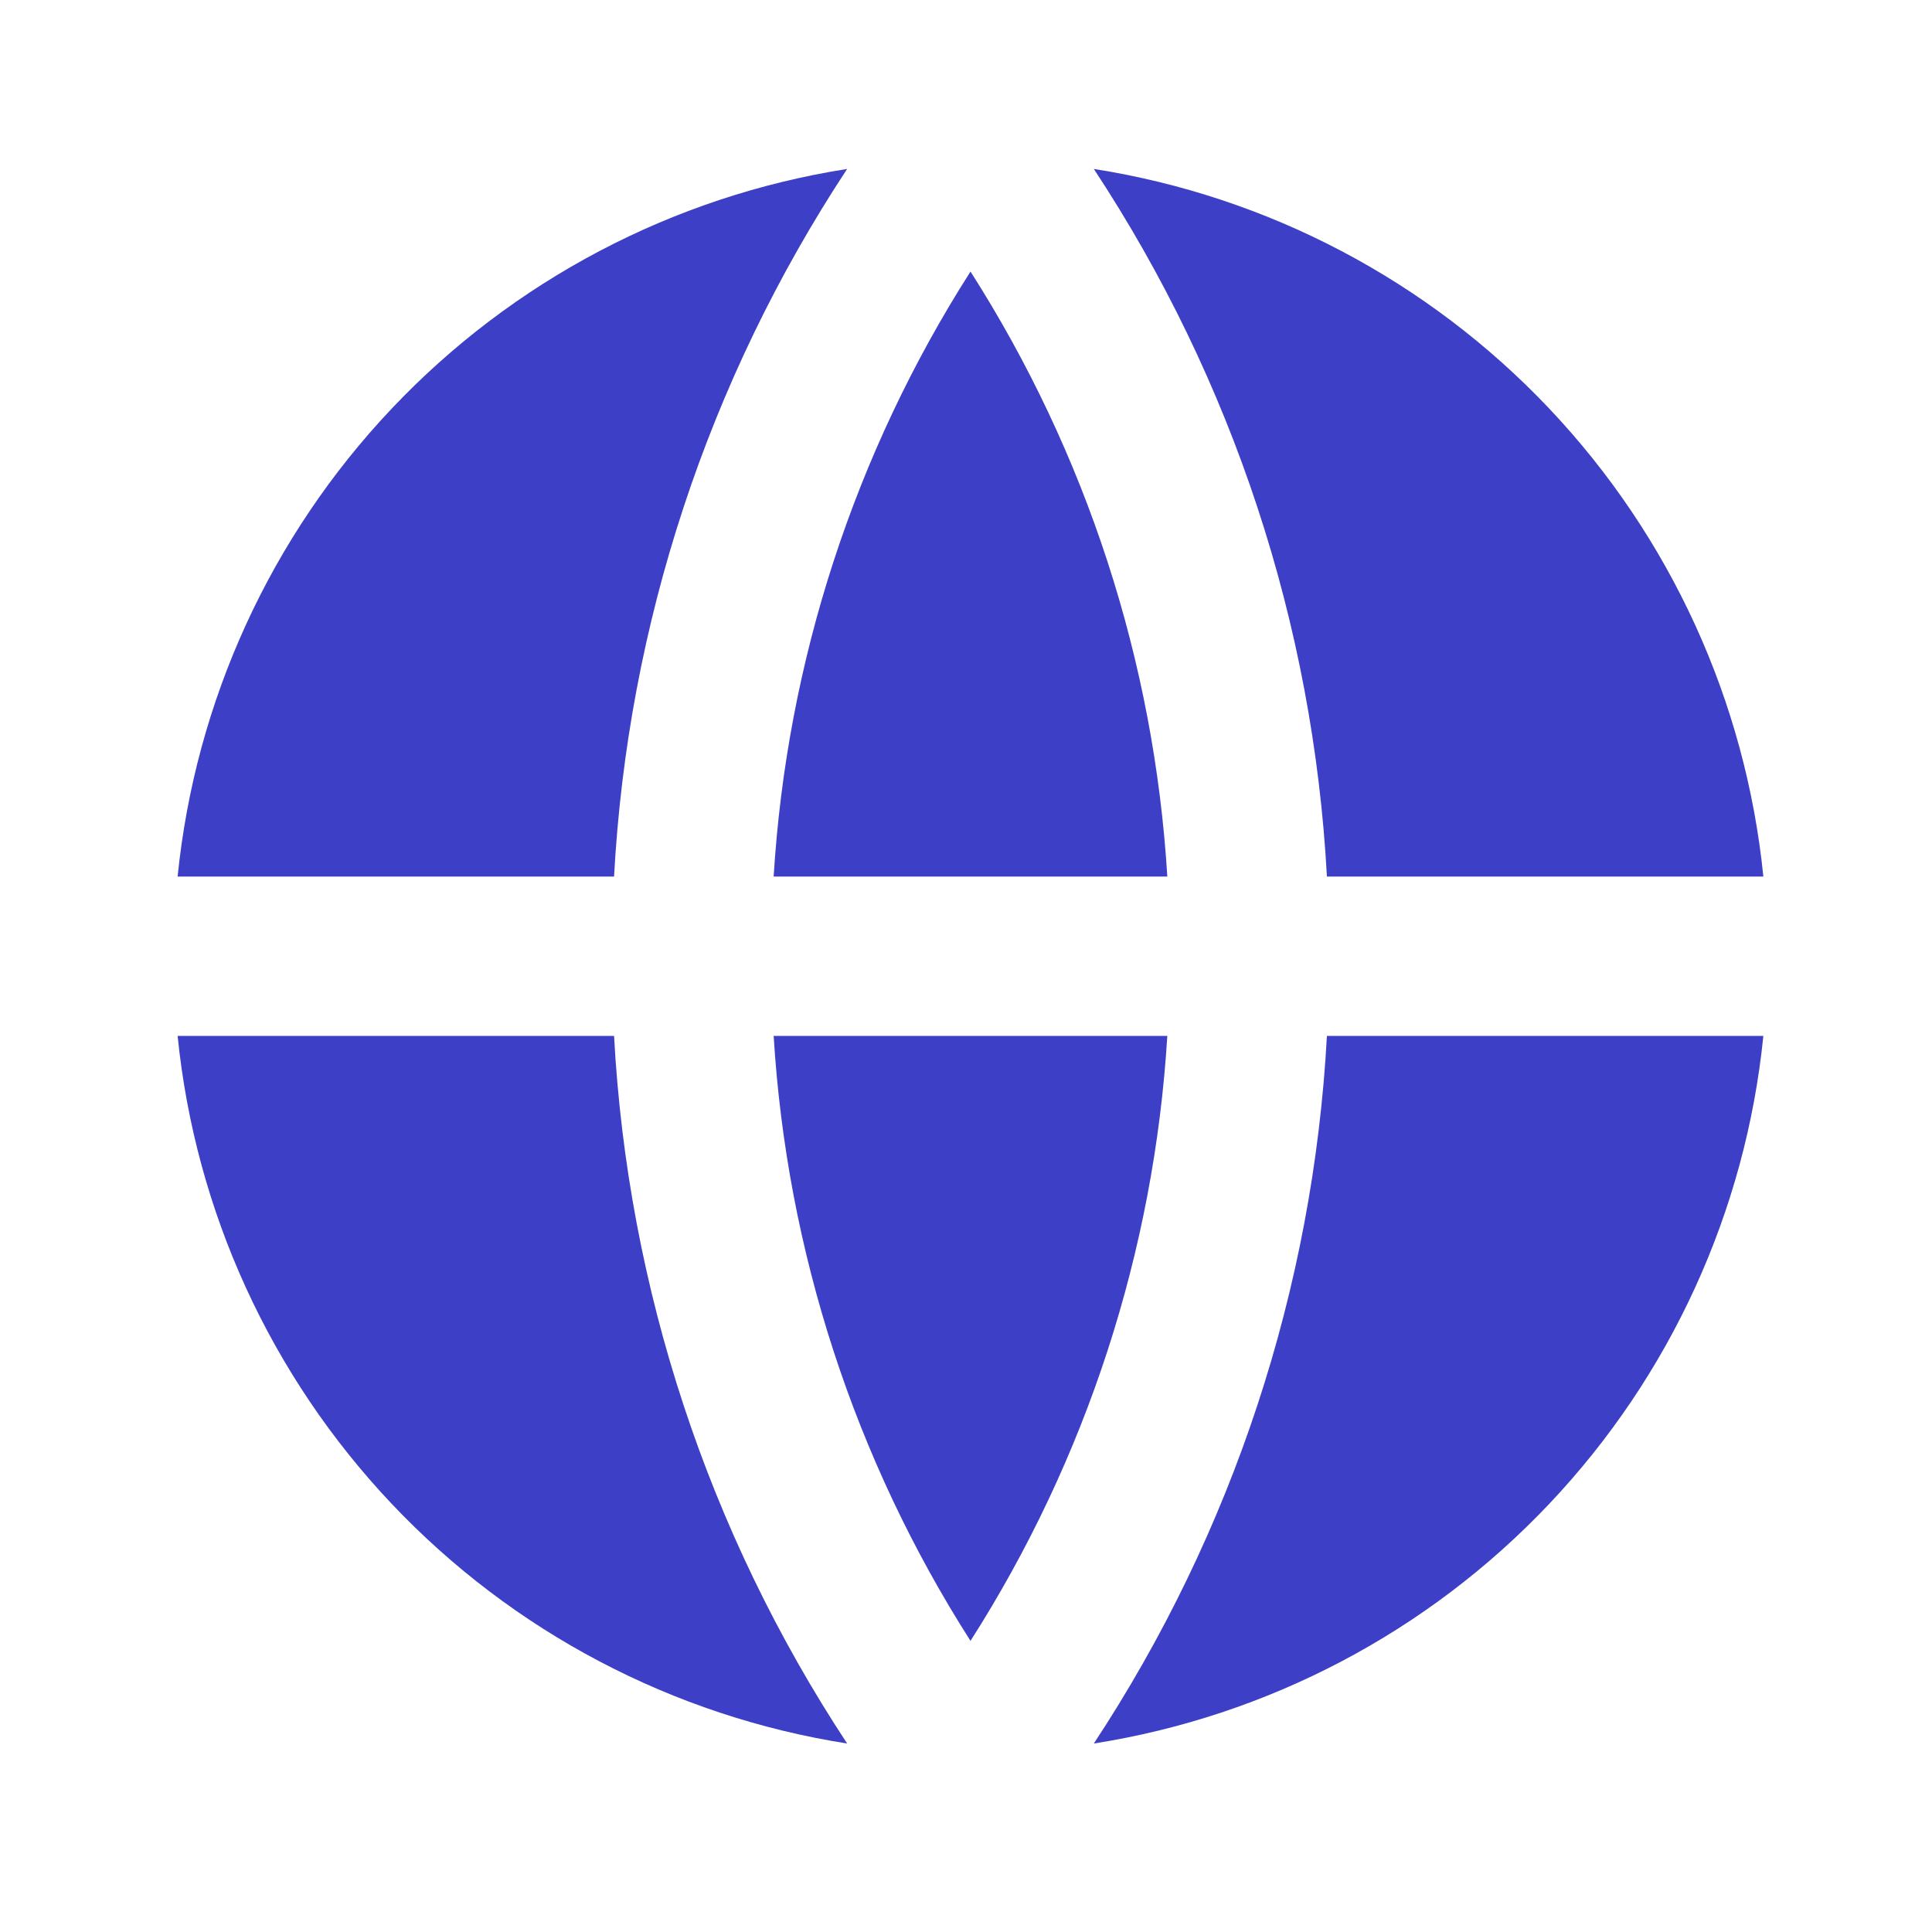 <svg width="79" height="79" viewBox="0 0 79 79" fill="none" xmlns="http://www.w3.org/2000/svg">
<path d="M7.263 42.359H25.109C25.666 52.677 28.956 62.663 34.64 71.293C27.52 70.174 20.971 66.728 16.018 61.493C11.065 56.258 7.986 49.529 7.263 42.359ZM7.263 35.842C7.986 28.671 11.065 21.942 16.018 16.707C20.971 11.472 27.52 8.026 34.64 6.908C28.956 15.538 25.666 25.523 25.109 35.842H7.263ZM72.104 35.842H54.258C53.7 25.523 50.411 15.538 44.727 6.908C51.847 8.026 58.396 11.472 63.349 16.707C68.302 21.942 71.381 28.671 72.104 35.842ZM72.104 42.359C71.381 49.529 68.302 56.258 63.349 61.493C58.396 66.728 51.847 70.174 44.727 71.293C50.411 62.663 53.7 52.677 54.258 42.359H72.107H72.104ZM31.635 42.359H47.732C47.195 51.154 44.425 59.668 39.684 67.096C34.942 59.668 32.172 51.154 31.635 42.359ZM31.635 35.842C32.172 27.046 34.942 18.532 39.684 11.104C44.425 18.532 47.195 27.046 47.732 35.842H31.635Z" fill="#3D40C6"/>
</svg>

